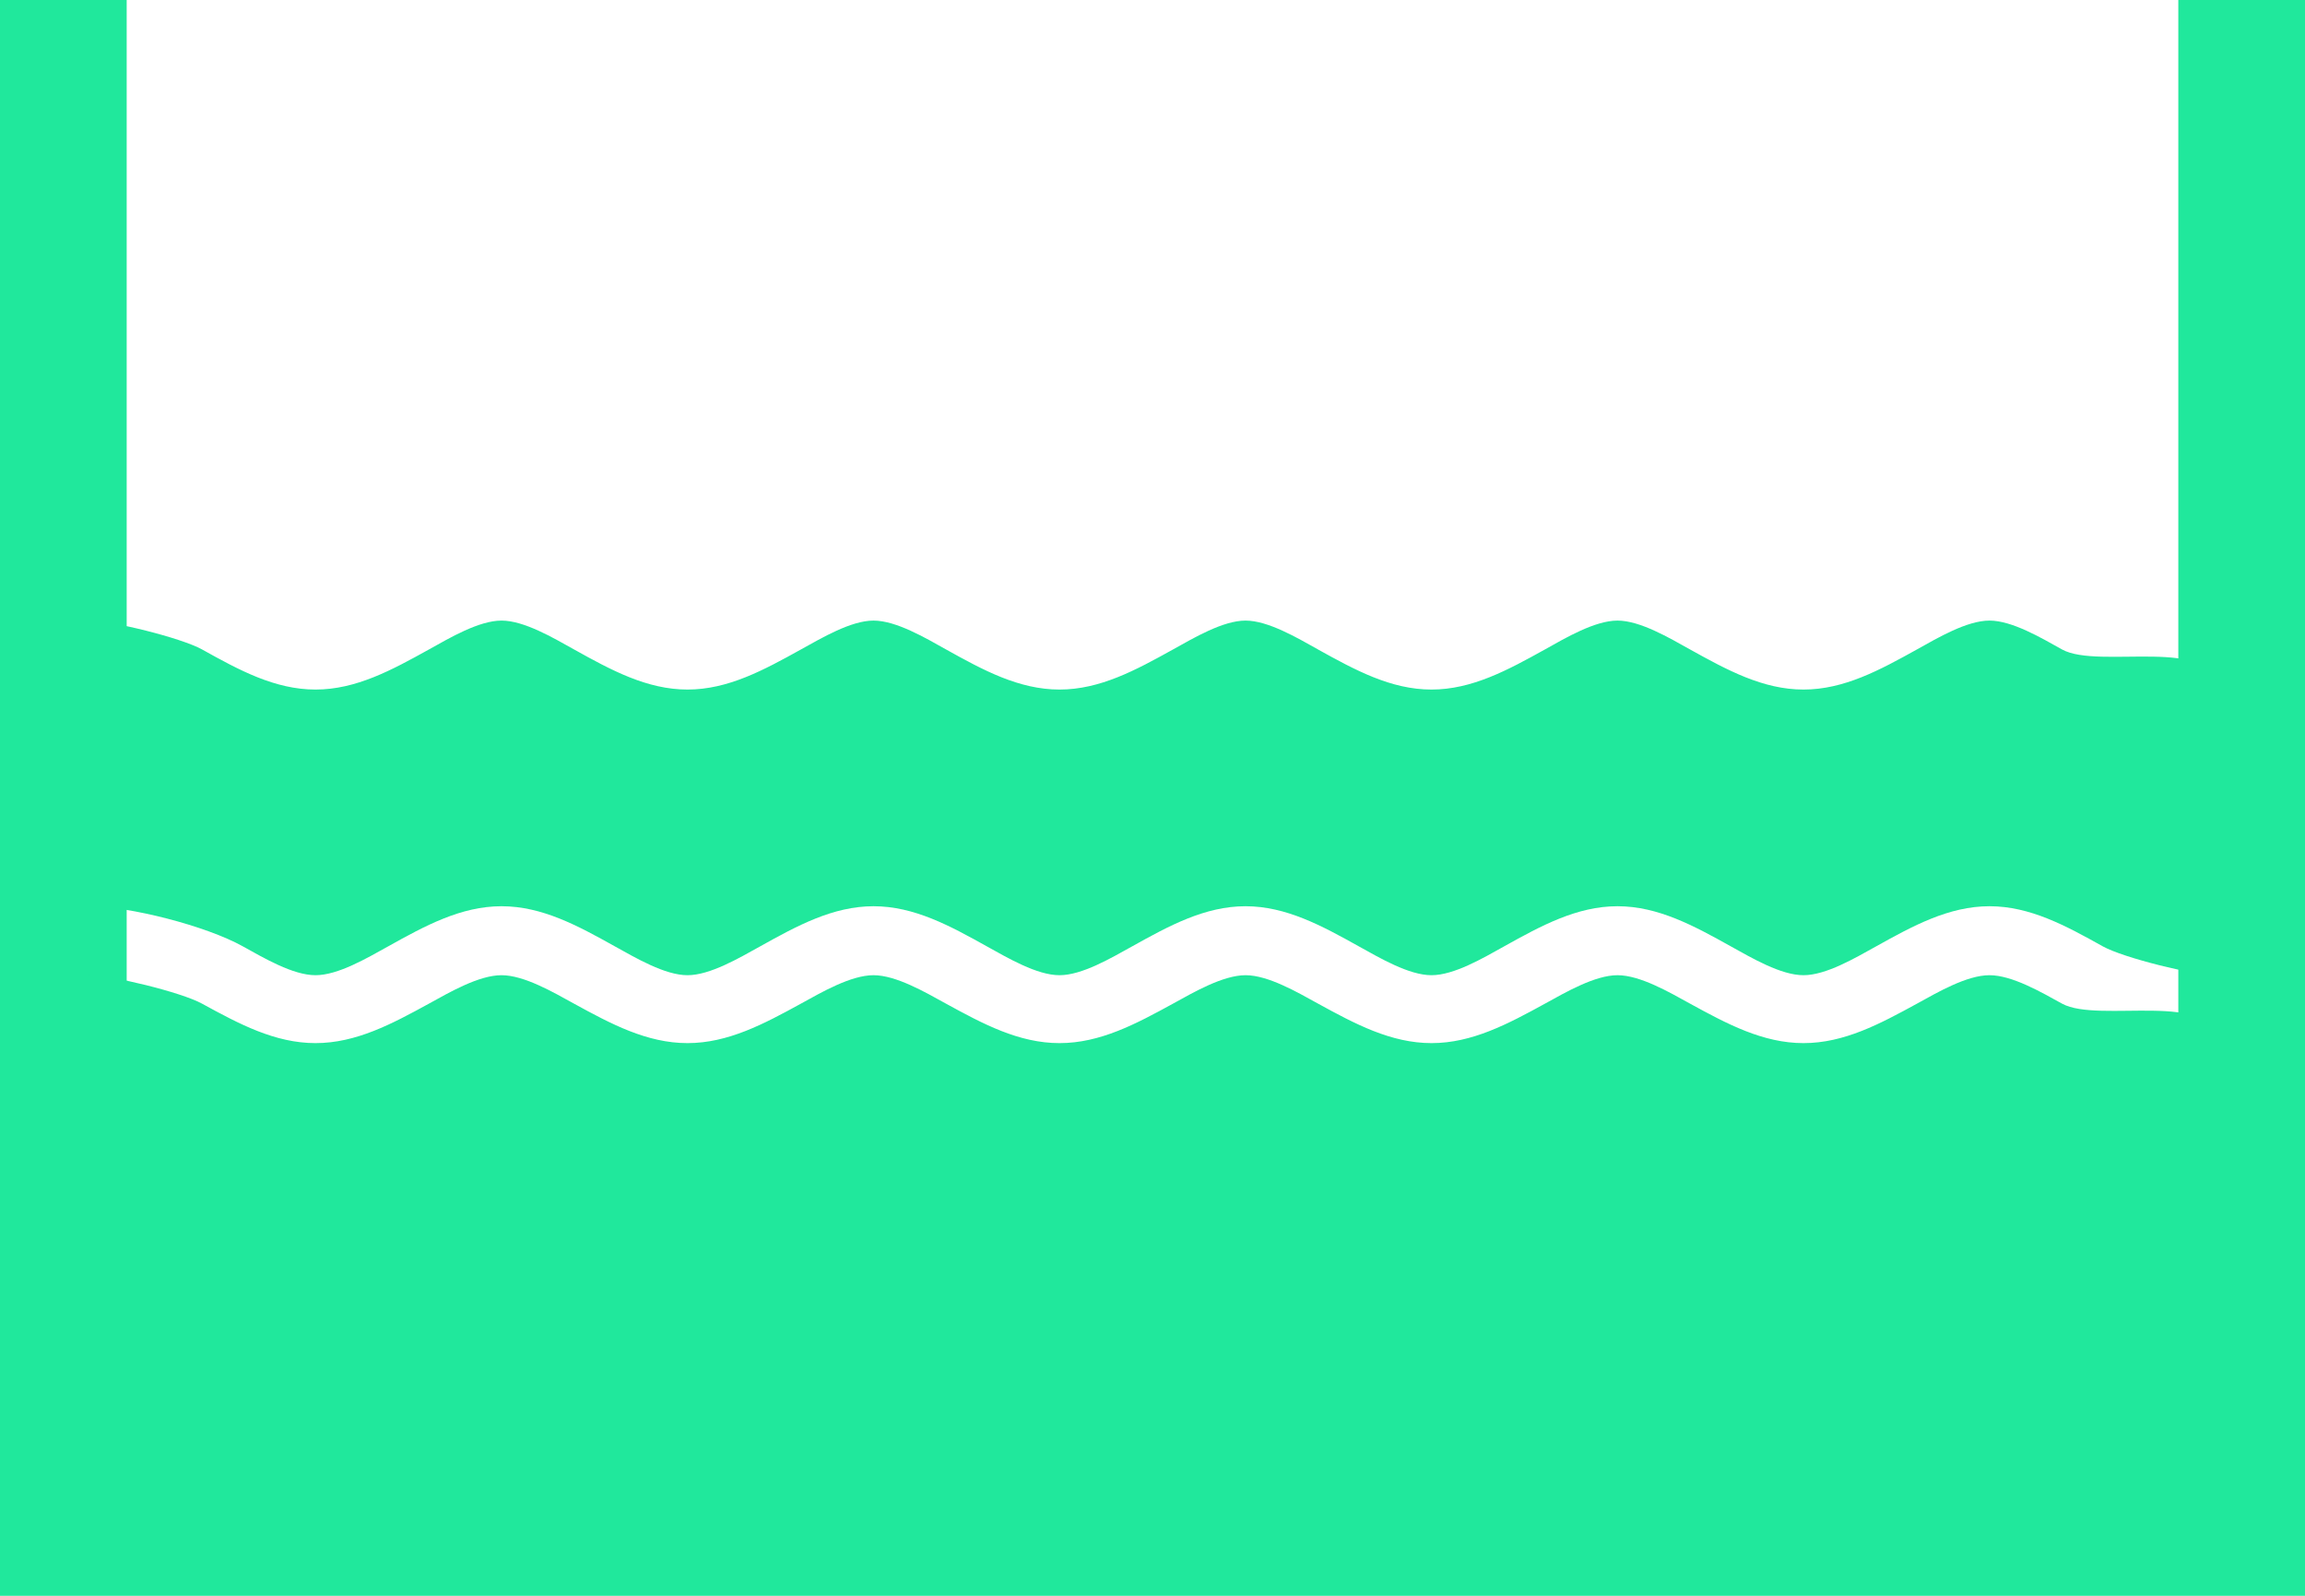 <svg width="26" height="18" viewBox="0 0 26 18" fill="none" xmlns="http://www.w3.org/2000/svg">
<path fill-rule="evenodd" clip-rule="evenodd" d="M26 0V18H0V0H1.429V16.318H24.571V0H26Z" fill="#20E89C"/>
<path fill-rule="evenodd" clip-rule="evenodd" d="M11.95 11.766C11.492 11.766 11.087 11.549 10.671 11.321C10.437 11.192 10.107 11 9.853 11C9.598 11 9.268 11.192 9.034 11.321C8.618 11.549 8.213 11.766 7.755 11.766C7.296 11.766 6.891 11.549 6.475 11.321C6.241 11.192 5.911 11 5.657 11C5.402 11 5.072 11.192 4.838 11.321C4.422 11.549 4.017 11.766 3.559 11.766C3.1 11.766 2.696 11.549 2.279 11.321C2.045 11.192 1.255 11 1 11V17H25V11.766C25 11.157 23.676 11.549 23.26 11.321C23.026 11.192 22.696 11 22.441 11C22.186 11 21.857 11.192 21.623 11.321C21.206 11.549 20.802 11.766 20.343 11.766C19.885 11.766 19.48 11.549 19.064 11.321C18.83 11.192 18.5 11 18.245 11C17.991 11 17.661 11.192 17.427 11.321C17.011 11.549 16.606 11.766 16.148 11.766C15.689 11.766 15.284 11.549 14.868 11.321C14.634 11.192 14.304 11 14.05 11C13.795 11 13.465 11.192 13.231 11.321C12.815 11.549 12.41 11.766 11.952 11.766L11.95 11.766Z" fill="#20E89C"/>
<path fill-rule="evenodd" clip-rule="evenodd" d="M14.868 7.326C14.633 7.195 14.304 7 14.049 7C13.794 7 13.465 7.196 13.231 7.326C12.815 7.557 12.41 7.778 11.951 7.778C11.493 7.778 11.088 7.558 10.672 7.326C10.438 7.195 10.108 7 9.853 7C9.598 7 9.269 7.196 9.034 7.326C8.618 7.557 8.213 7.778 7.755 7.778C7.297 7.778 6.892 7.558 6.476 7.326C6.241 7.195 5.912 7 5.657 7C5.402 7 5.073 7.195 4.838 7.326C4.422 7.557 4.017 7.778 3.559 7.778C3.1 7.778 2.696 7.558 2.28 7.326C2.045 7.195 1.255 7 1 7V10.222C1.458 10.222 2.324 10.443 2.74 10.675C2.975 10.805 3.304 11 3.559 11C3.814 11 4.143 10.805 4.378 10.675C4.794 10.443 5.199 10.222 5.657 10.222C6.116 10.222 6.52 10.443 6.936 10.675C7.171 10.805 7.5 11 7.755 11C8.01 11 8.339 10.805 8.574 10.675C8.99 10.443 9.395 10.222 9.853 10.222C10.312 10.222 10.716 10.443 11.132 10.675C11.367 10.805 11.696 11 11.951 11C12.206 11 12.535 10.805 12.77 10.675C13.186 10.443 13.591 10.222 14.049 10.222C14.507 10.222 14.912 10.443 15.328 10.675C15.563 10.805 15.892 11 16.147 11C16.402 11 16.732 10.805 16.966 10.675C17.382 10.443 17.787 10.222 18.245 10.222C18.703 10.222 19.108 10.443 19.524 10.675C19.759 10.805 20.088 11 20.343 11C20.598 11 20.927 10.805 21.162 10.675C21.578 10.443 21.983 10.222 22.441 10.222C22.9 10.222 23.304 10.443 23.72 10.675C23.955 10.805 24.745 11 25 11V7.778C25 7.16 23.676 7.557 23.26 7.326C23.025 7.195 22.696 7 22.441 7C22.186 7 21.857 7.195 21.622 7.326C21.206 7.557 20.801 7.778 20.343 7.778C19.885 7.778 19.48 7.557 19.064 7.326C18.829 7.195 18.5 7 18.245 7C17.99 7 17.66 7.195 17.426 7.326C17.01 7.557 16.605 7.778 16.147 7.778C15.688 7.778 15.284 7.557 14.867 7.326L14.868 7.326Z" fill="#20E89C"/>
</svg>
